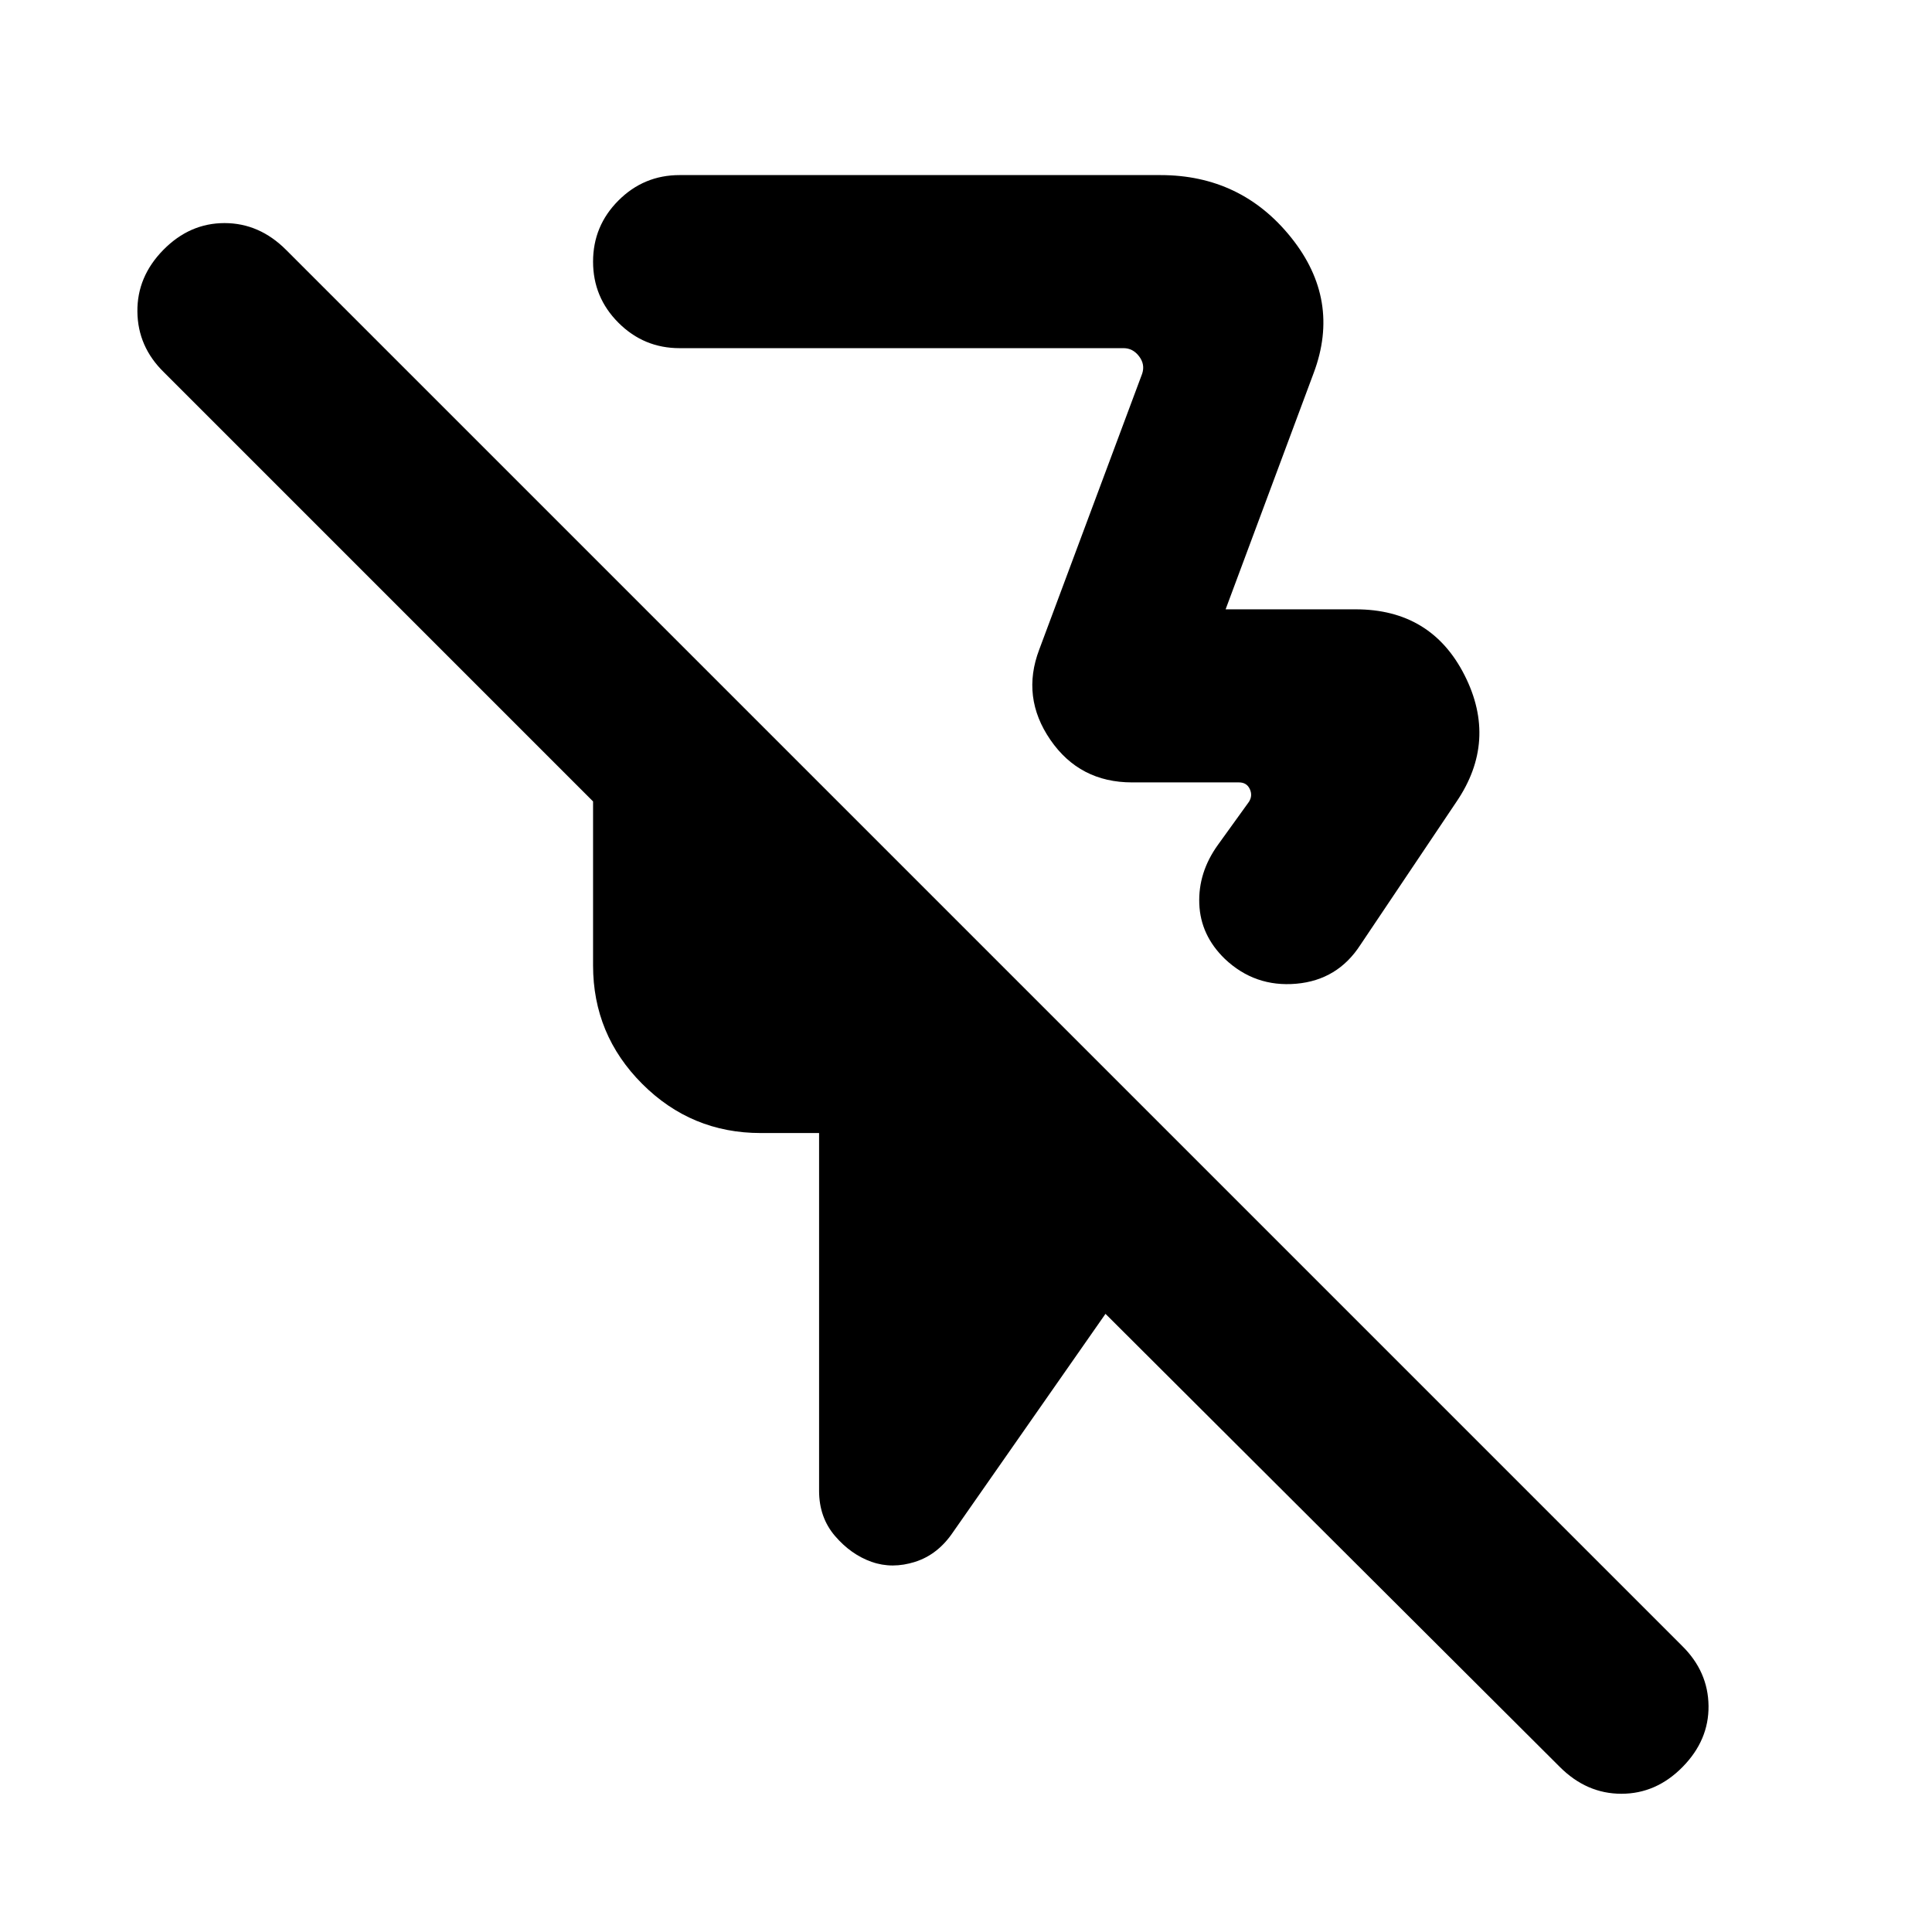 <svg xmlns="http://www.w3.org/2000/svg" height="24" viewBox="0 -960 960 960" width="24"><path d="M652.77-774.69 609-657.23h64.61q37.54 0 54.12 32.73t-4.12 63.04L676-490.54q-11.31 17.54-31.89 19.35-20.57 1.8-35.5-12.35-12.07-11.69-12.69-27.31-.61-15.61 9.23-29.3l15.47-21.47q1.92-3.07.38-6.34t-5.38-3.27h-53.08q-26.08 0-40.62-21.16-14.53-21.15-5.53-44.84l51.15-137.08q1.54-4.61-1.54-8.65t-7.69-4.04H337.69q-17.77 0-30.38-12.62-12.62-12.61-12.62-30.38t12.62-30.38Q319.92-873 337.69-873h238.92q40.06 0 64.92 31 24.85 31 11.24 67.31ZM775.08-82 549.31-307.16l-75.69 108.39q-7.54 11.23-18.92 14.84-11.39 3.62-21.62 0-10.23-3.61-18.16-12.84Q407-206 407-219.23V-397h-29q-34.46 0-58.88-24.42-24.43-24.43-24.43-58.89v-81.46L81.39-775.08q-12.93-12.65-13.12-30.06-.19-17.4 12.91-30.71 13.09-13.3 30.38-13.3t30.59 13.3l693.7 693.7q12.92 12.74 13.11 29.79.19 17.05-12.9 30.36-13.1 13.31-30.39 13.31-17.28 0-30.59-13.31ZM478-648Z"/></svg>